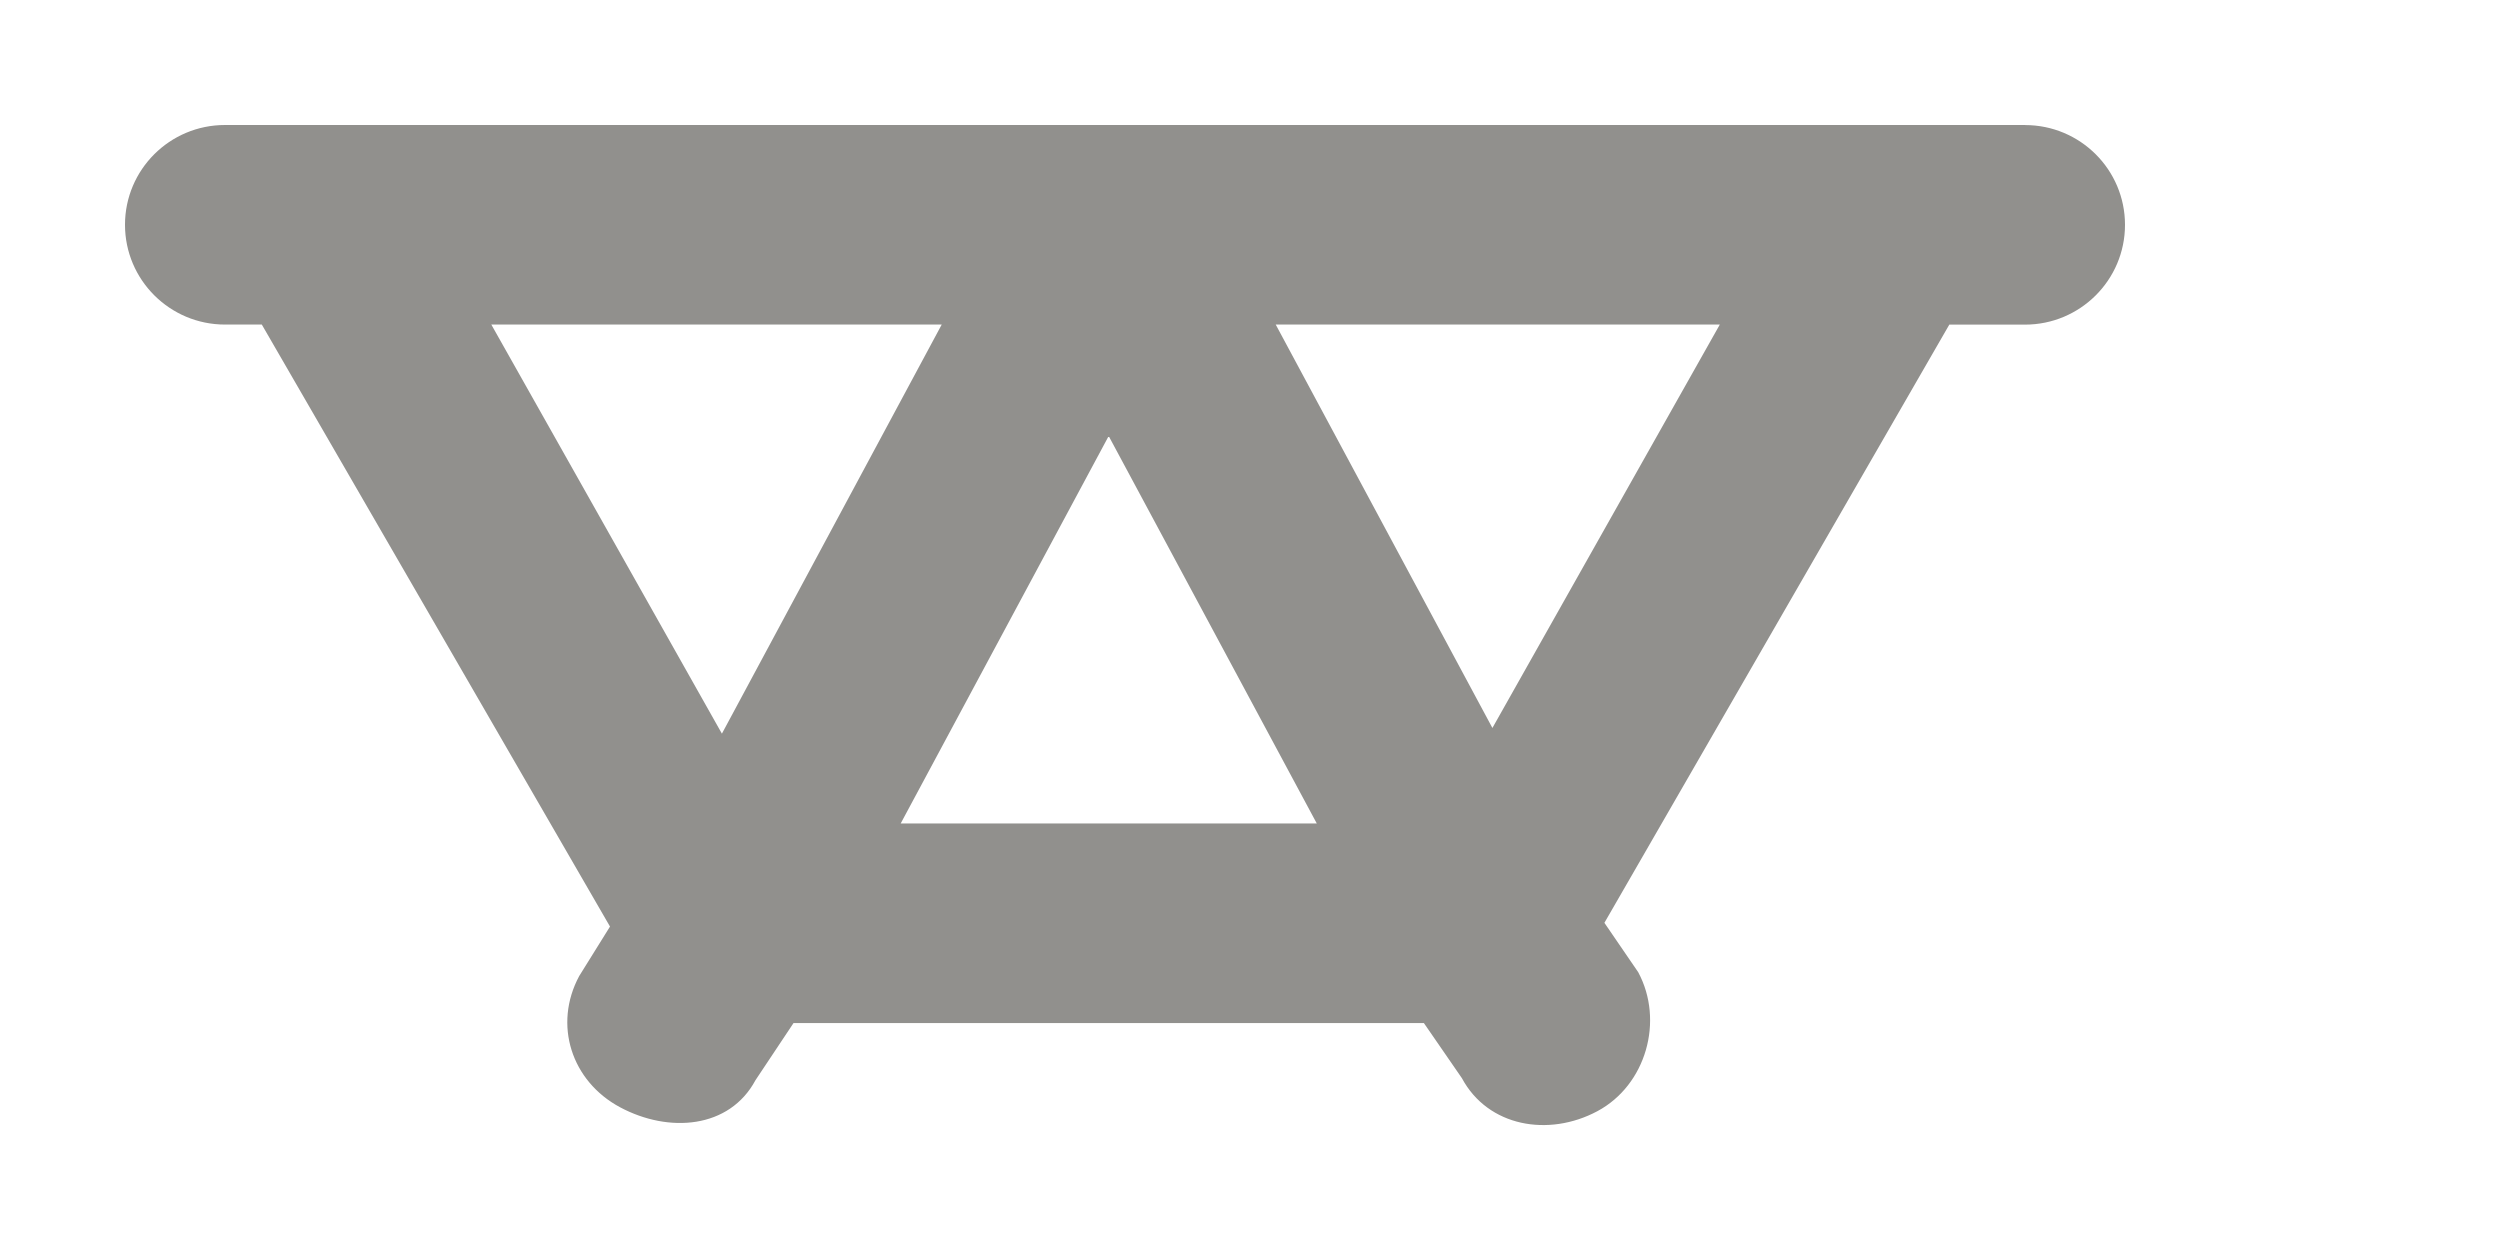 <!-- Generated by IcoMoon.io -->
<svg version="1.1" xmlns="http://www.w3.org/2000/svg" width="80" height="40" viewBox="0 0 80 40">
<title>mp-mill-half-</title>
<path fill="#91908d" d="M47.757 23.295l-6.934-12.909h14.211l-7.277 12.909zM28.822 26.351l6.656-12.398 6.659 12.398h-13.315zM23.101 23.477l-7.379-13.091h14.413l-7.034 13.091zM64.8 4h-57.6c-1.766 0-3.2 1.427-3.2 3.193 0 1.763 1.434 3.193 3.2 3.193h1.178l11.142 19.264-0.986 1.584c-0.835 1.555-0.25 3.365 1.309 4.199s3.498 0.686 4.333-0.868l1.216-1.826h20.173l1.216 1.763c0.835 1.555 2.774 1.89 4.333 1.057s2.144-2.893 1.309-4.448l-1.082-1.581 11.037-19.142h2.422c1.766 0 3.2-1.43 3.2-3.193 0-1.766-1.434-3.193-3.2-3.193v0z"></path>
</svg>
